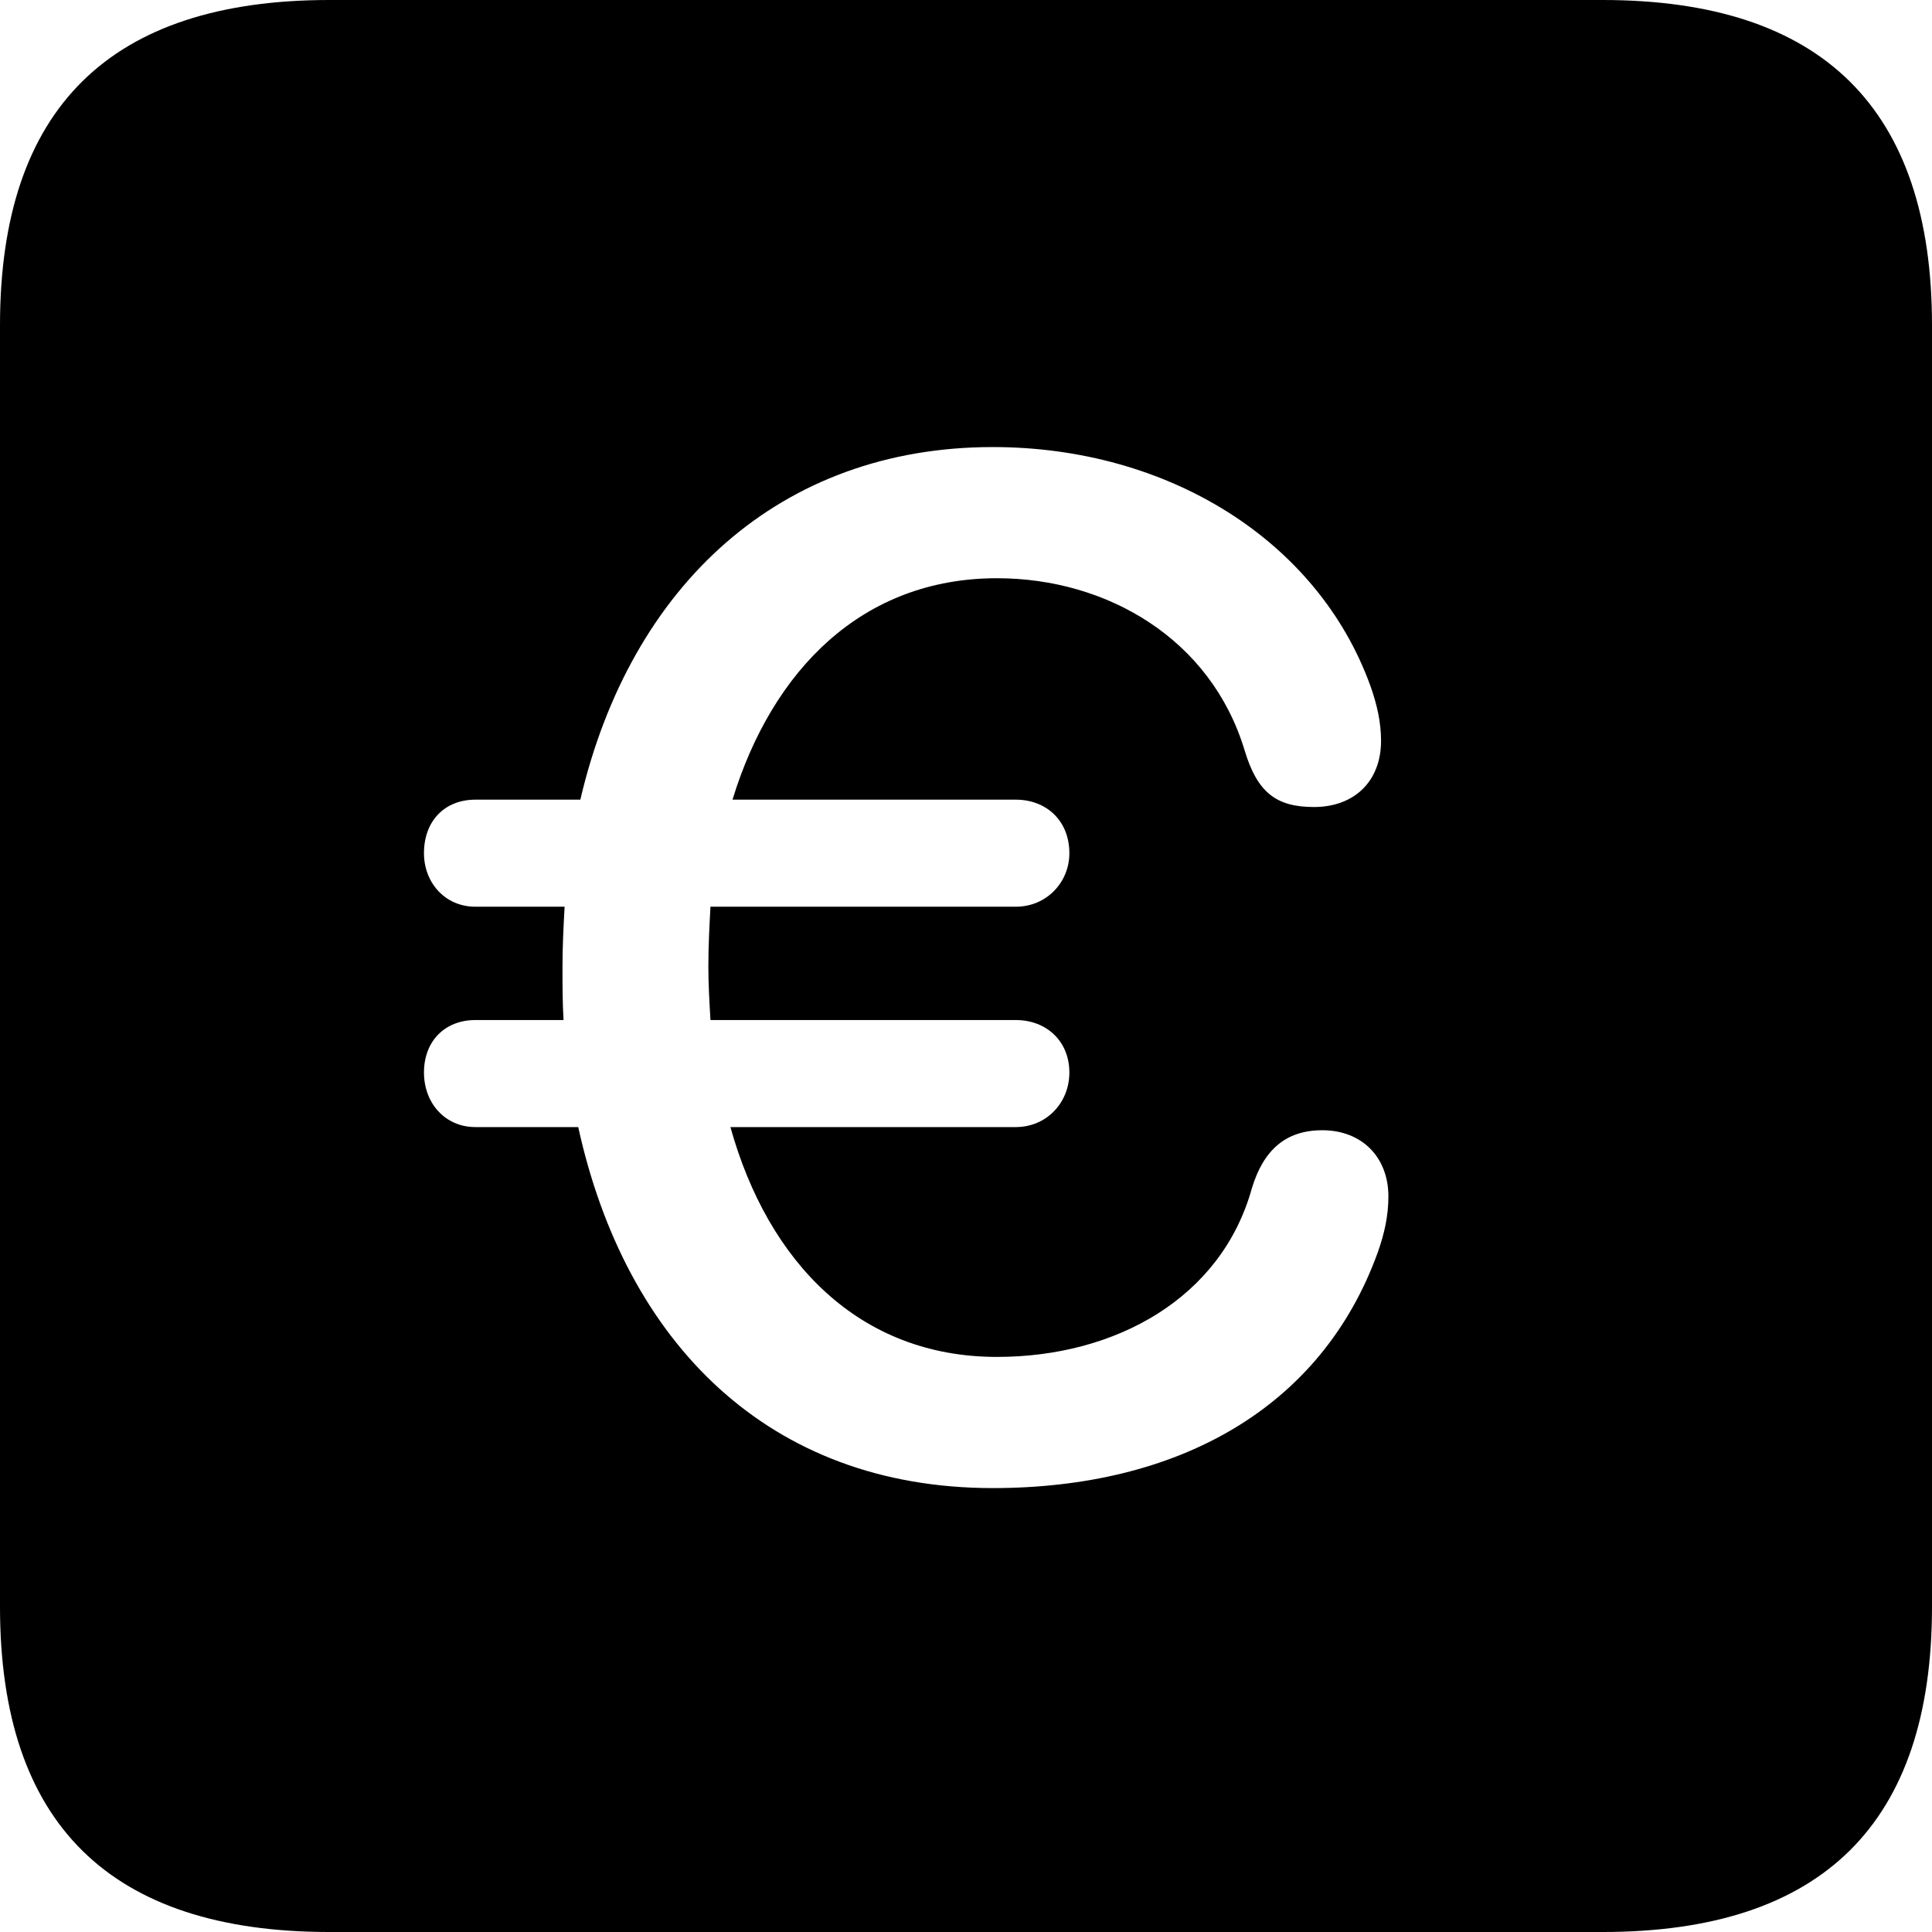 <?xml version="1.0" encoding="UTF-8" standalone="no"?>
<svg xmlns="http://www.w3.org/2000/svg"
     width="898.926" height="898.926"
     viewBox="0 0 898.926 898.926"
     fill="currentColor">
  <path d="M153.318 898.929H745.608C848.148 898.929 898.928 848.149 898.928 747.559V151.369C898.928 50.779 848.148 -0.001 745.608 -0.001H153.318C51.268 -0.001 -0.002 50.289 -0.002 151.369V747.559C-0.002 848.63 51.268 898.929 153.318 898.929ZM461.918 692.38C357.418 692.38 291.018 624.51 269.038 524.409H221.188C207.028 524.409 197.268 513.179 197.268 499.019C197.268 484.38 207.028 474.61 221.188 474.61H262.208C261.718 466.31 261.718 458.5 261.718 449.709C261.718 439.94 262.208 431.149 262.698 421.88H221.188C207.028 421.88 197.268 410.639 197.268 396.969C197.268 381.839 207.028 372.07 221.188 372.07H270.018C293.458 271.969 363.278 208.01 461.918 208.01C543.458 208.01 613.278 251.47 637.698 319.339C640.628 327.639 642.578 335.94 642.578 344.729C642.578 363.279 630.368 375.49 611.328 375.49C593.748 375.49 584.958 368.649 579.098 349.12C563.478 297.36 515.138 269.039 463.868 269.039C401.368 269.039 359.378 311.519 340.818 372.07H472.658C486.818 372.07 497.558 381.839 497.558 396.969C497.558 410.639 486.818 421.88 472.658 421.88H330.568C330.078 431.149 329.588 439.94 329.588 449.709C329.588 458.01 330.078 466.31 330.568 474.61H472.658C486.818 474.61 497.558 484.38 497.558 499.019C497.558 513.179 486.818 524.409 472.658 524.409H339.848C357.418 587.399 399.898 631.35 463.868 631.35C519.038 631.35 568.358 604 582.518 552.73C587.888 535.159 598.148 525.88 615.238 525.88C633.788 525.88 645.998 538.569 645.998 556.639C645.998 565.919 644.038 574.22 641.118 582.519C614.748 655.76 547.368 692.38 461.918 692.38Z"/>
</svg>